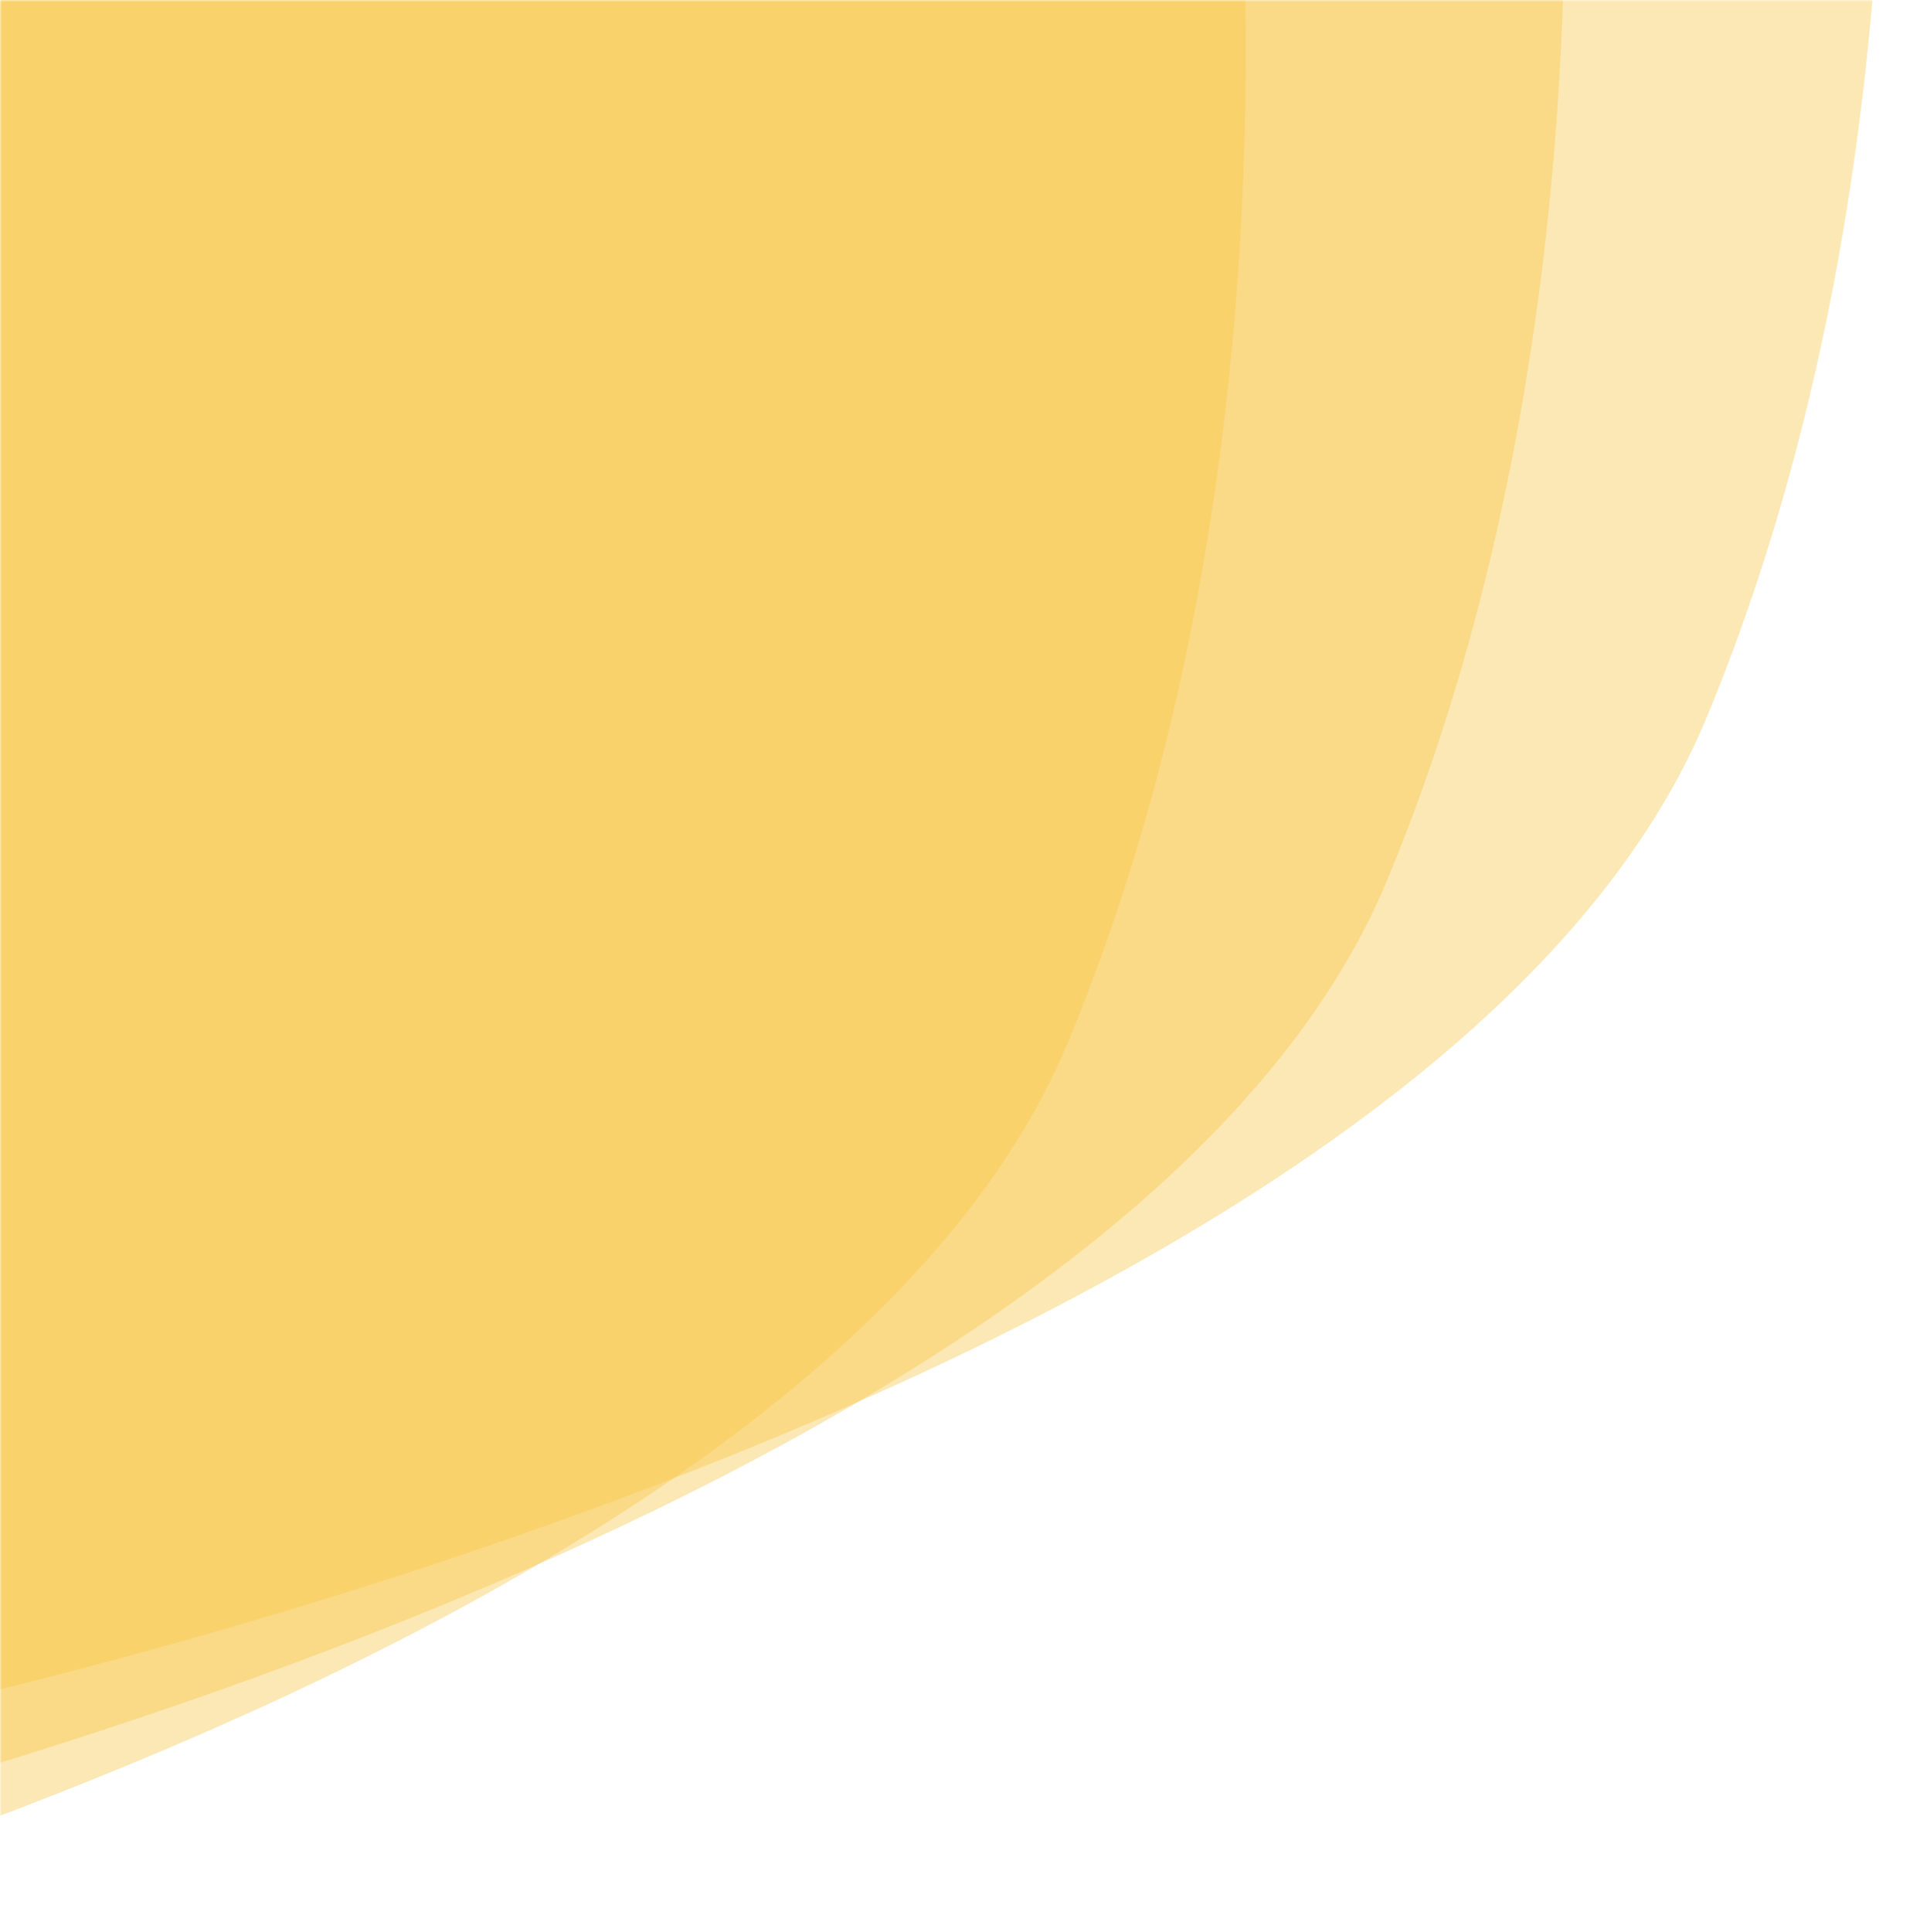 <svg width="498" height="501" viewBox="0 0 498 501" fill="none" xmlns="http://www.w3.org/2000/svg">
<mask id="mask0_662_8271" style="mask-type:alpha" maskUnits="userSpaceOnUse" x="0" y="0" width="498" height="501">
<rect width="498" height="501" fill="#D9D9D9"/>
</mask>
<g mask="url(#mask0_662_8271)">
<path d="M276.955 270.388C209.532 432.272 -135.721 519 -229.221 536C-493.405 584.033 -645.292 179.488 -501.372 7.82C-401.038 -111.859 79.604 -492.459 194.314 -396.291C309.024 -300.122 371.631 43.067 276.955 270.388Z" fill="#F7C644" fill-opacity="0.4"/>
<path d="M359.734 228.388C292.311 390.272 -52.941 477 -146.442 494C-410.626 542.033 -562.513 137.488 -418.593 -34.18C-318.258 -153.859 162.383 -534.459 277.093 -438.291C391.803 -342.122 454.41 1.067 359.734 228.388Z" fill="#F7C644" fill-opacity="0.4"/>
<path d="M442.513 186.388C375.091 348.272 29.838 435 -63.662 452C-327.847 500.033 -479.733 95.488 -335.813 -76.18C-235.479 -195.859 245.162 -576.459 359.873 -480.291C474.583 -384.122 537.19 -40.933 442.513 186.388Z" fill="#F7C644" fill-opacity="0.4"/>
</g>
</svg>
